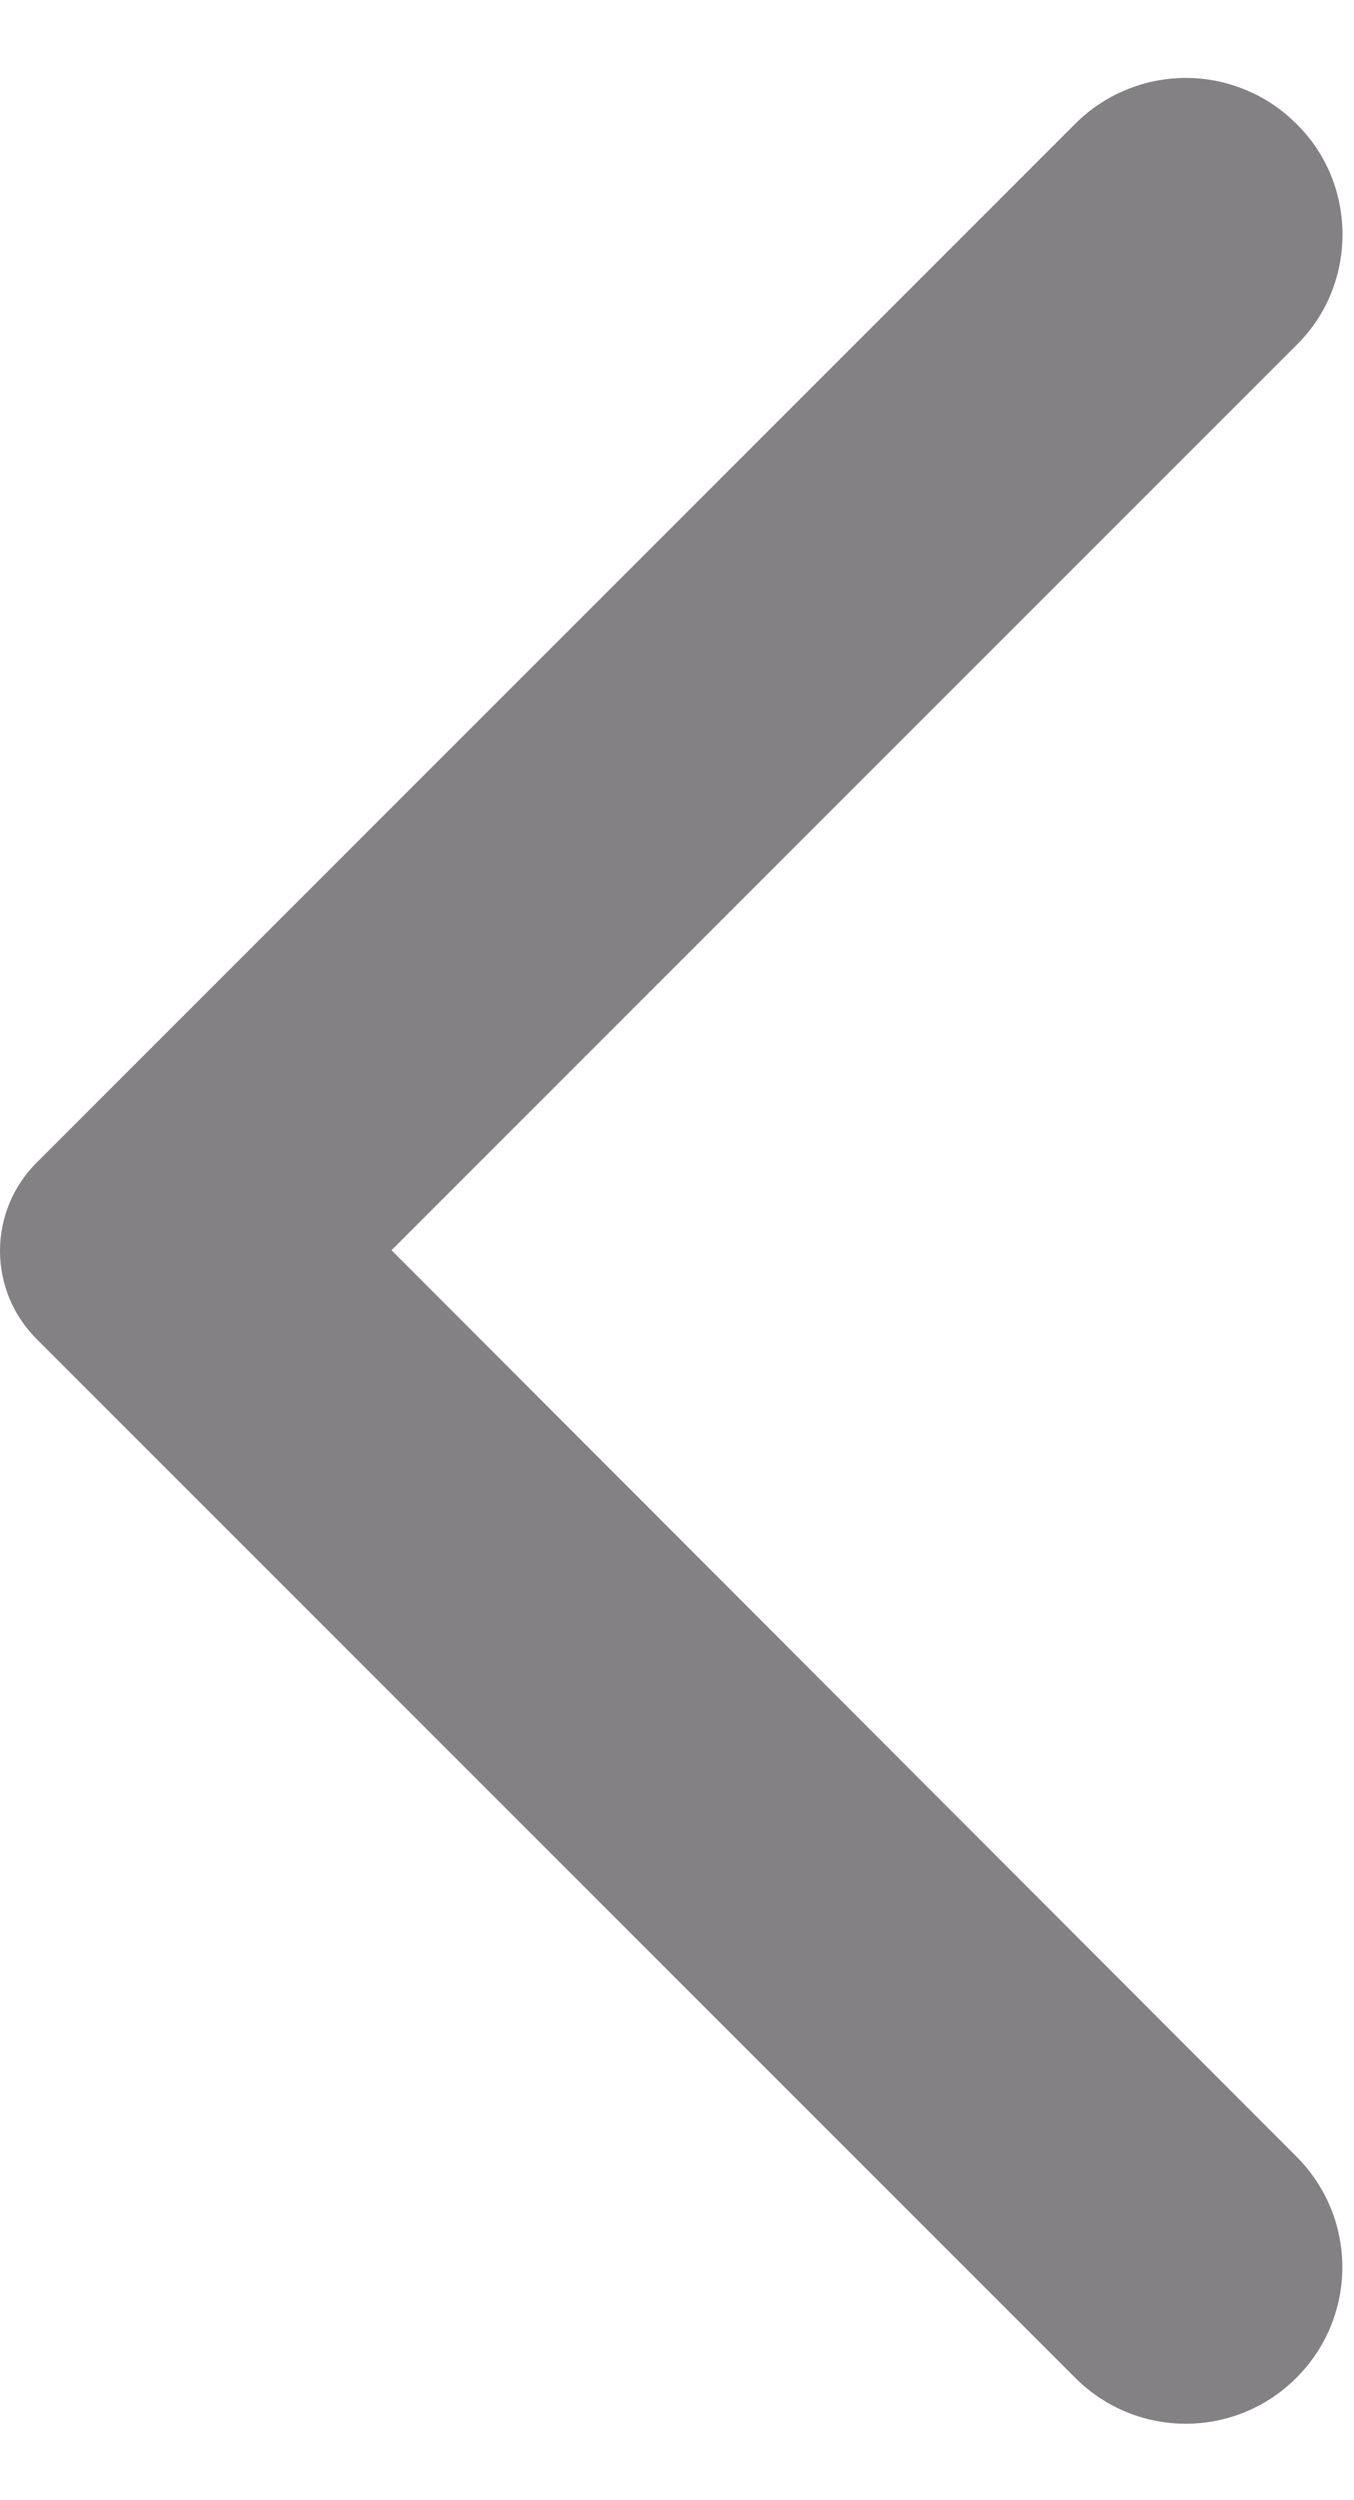 <svg width="13" height="24" viewBox="0 0 13 24" fill="none" xmlns="http://www.w3.org/2000/svg">
<path d="M12.447 1.189C12.308 1.049 12.142 0.938 11.96 0.863C11.778 0.787 11.582 0.748 11.385 0.748C11.188 0.748 10.992 0.787 10.81 0.863C10.628 0.938 10.462 1.049 10.323 1.189L0.351 11.161C0.24 11.272 0.151 11.404 0.091 11.549C0.031 11.694 0 11.85 0 12.007C0 12.164 0.031 12.319 0.091 12.465C0.151 12.61 0.24 12.742 0.351 12.853L10.323 22.825C10.911 23.413 11.859 23.413 12.447 22.825C13.035 22.237 13.035 21.289 12.447 20.701L3.759 12.001L12.459 3.301C13.035 2.725 13.035 1.765 12.447 1.189Z" fill="#848184"/>
</svg>
